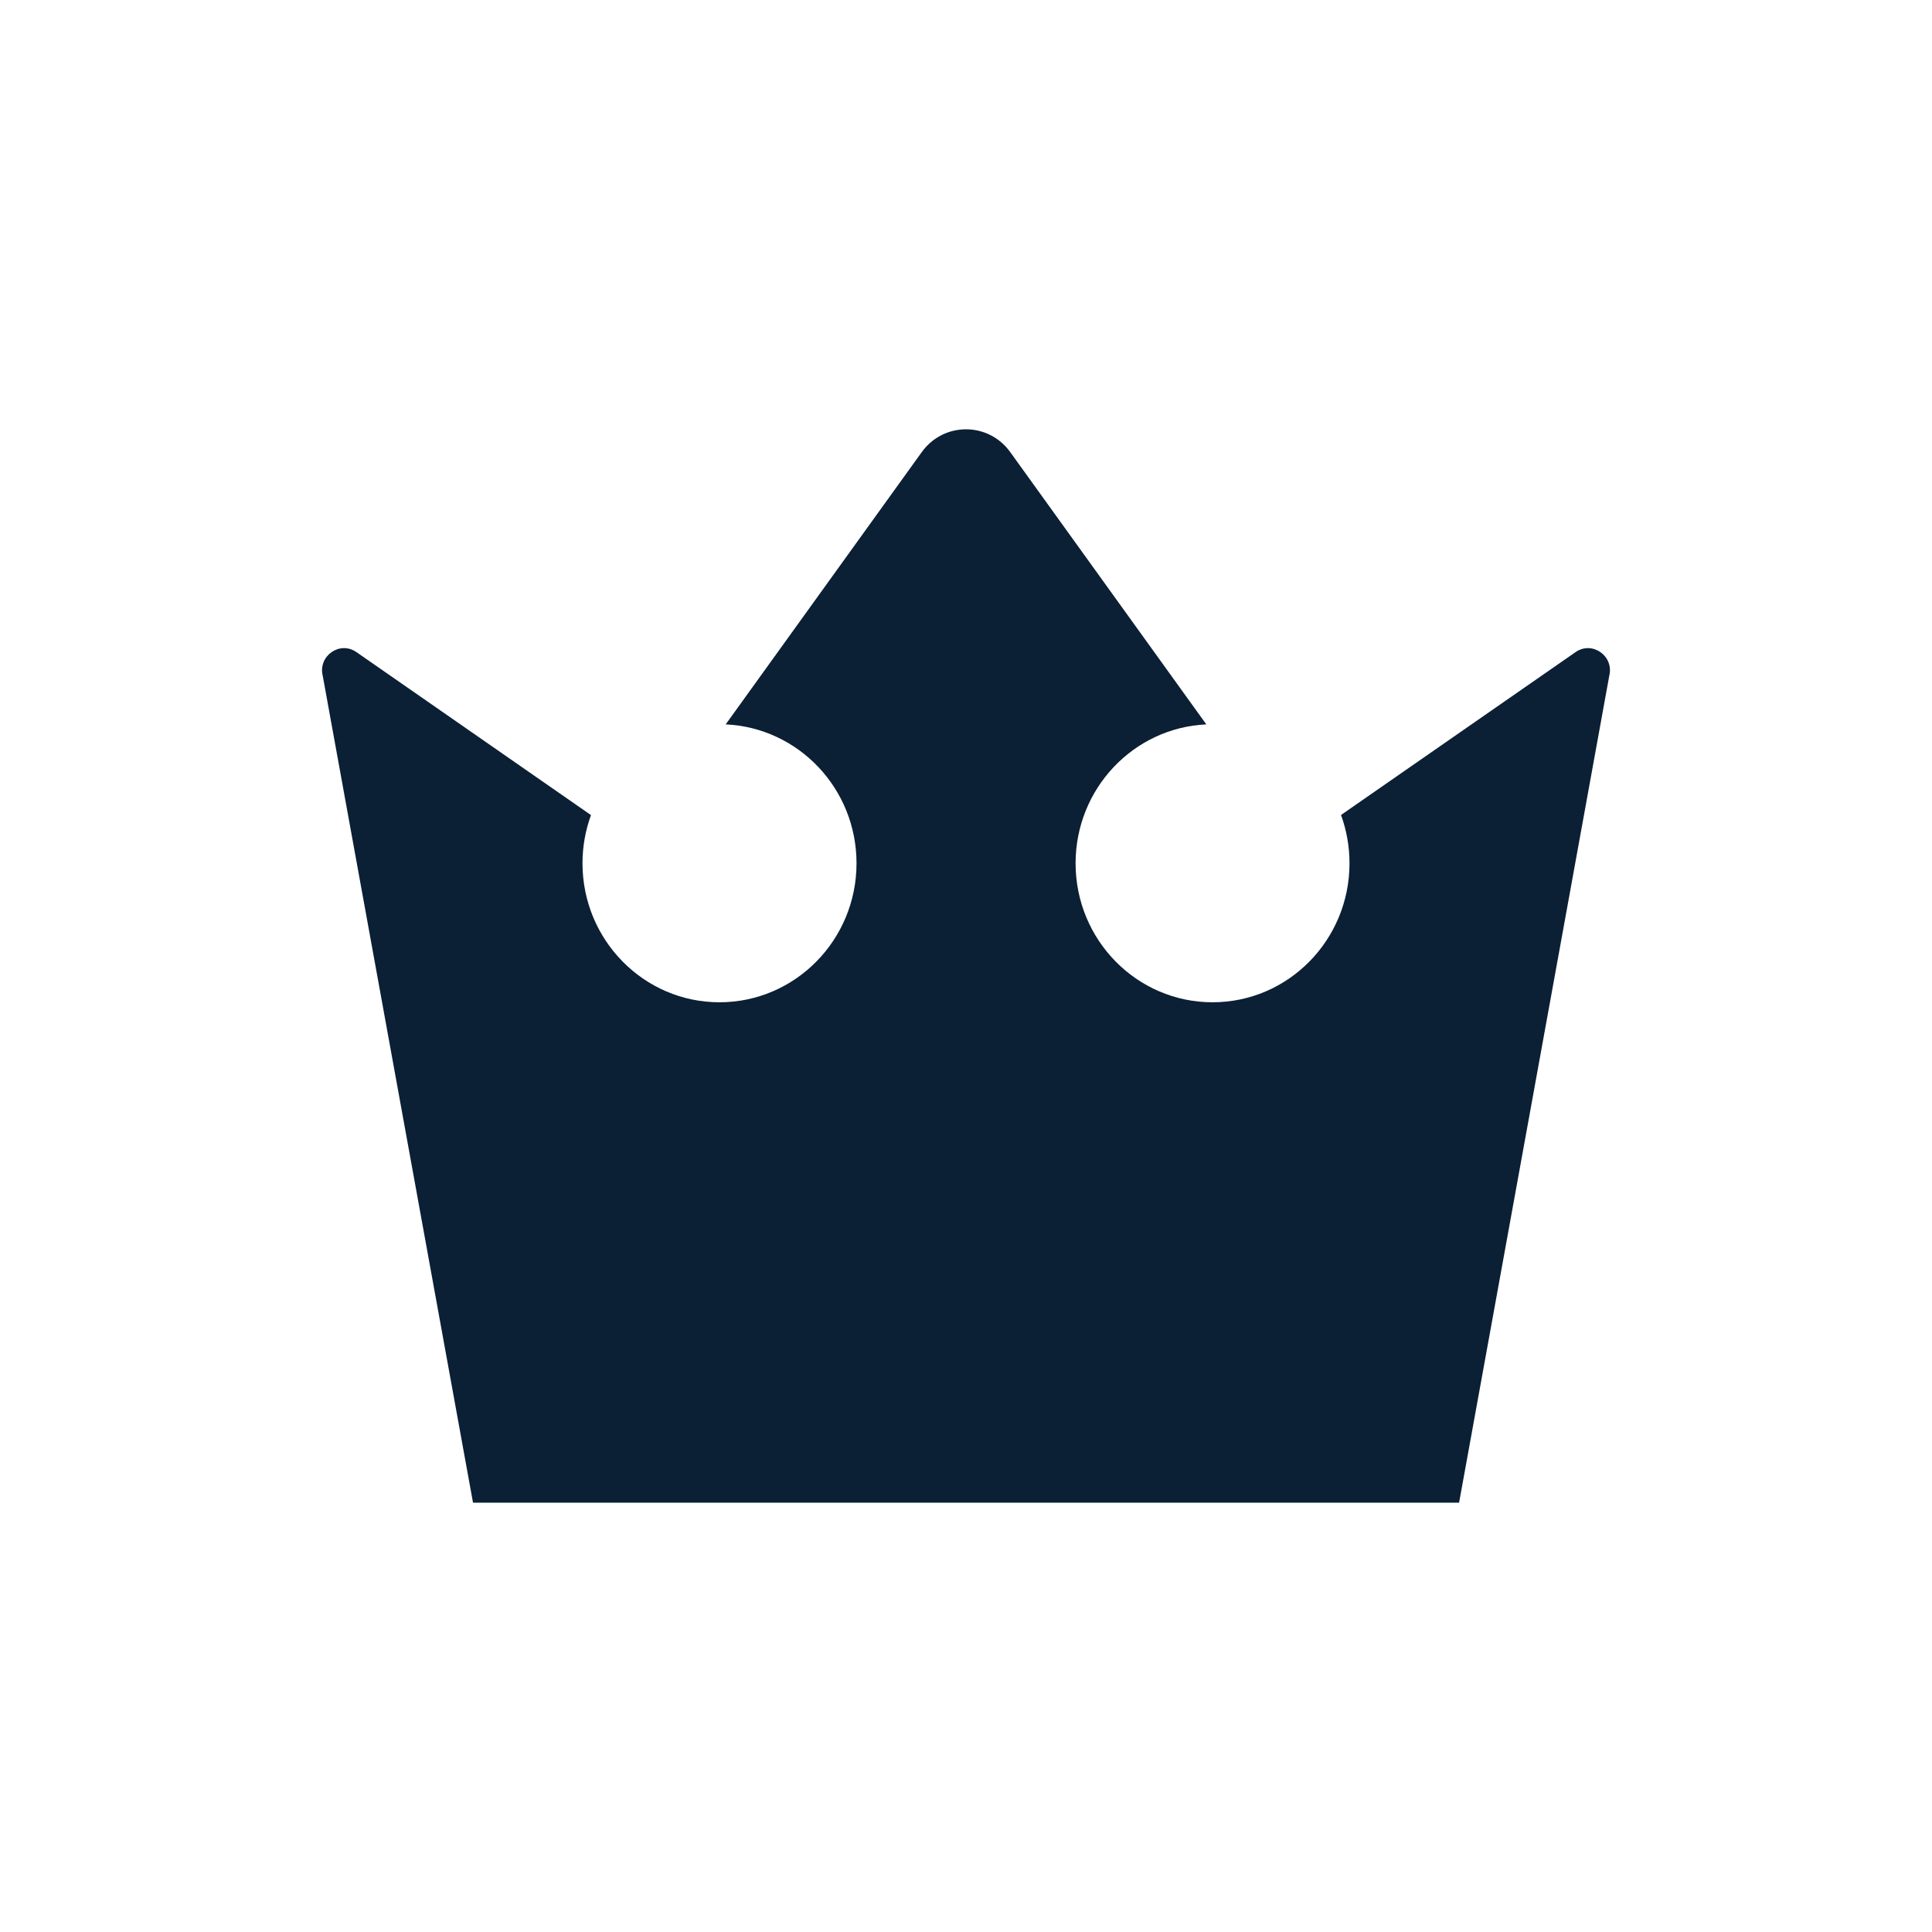 <svg width="18" height="18" viewBox="0 0 18 18" fill="none" xmlns="http://www.w3.org/2000/svg">
<rect width="18" height="18" fill="none"/>
<path d="M3.32 6.075C3.165 5.968 2.961 6.112 3.007 6.297L4.407 14H13.594L14.993 6.297C15.039 6.112 14.835 5.968 14.68 6.075L12.494 7.593C12.545 7.733 12.573 7.885 12.573 8.043C12.573 8.758 12.002 9.338 11.297 9.338C10.592 9.338 10.021 8.758 10.021 8.043C10.021 7.348 10.561 6.78 11.239 6.749L9.412 4.212C9.208 3.929 8.792 3.929 8.588 4.212L6.761 6.749C7.439 6.78 7.98 7.347 7.98 8.043C7.98 8.758 7.408 9.338 6.703 9.338C5.999 9.338 5.427 8.758 5.427 8.043C5.427 7.885 5.455 7.734 5.506 7.594L3.32 6.075Z" fill="#0B1F35"/>
</svg>
